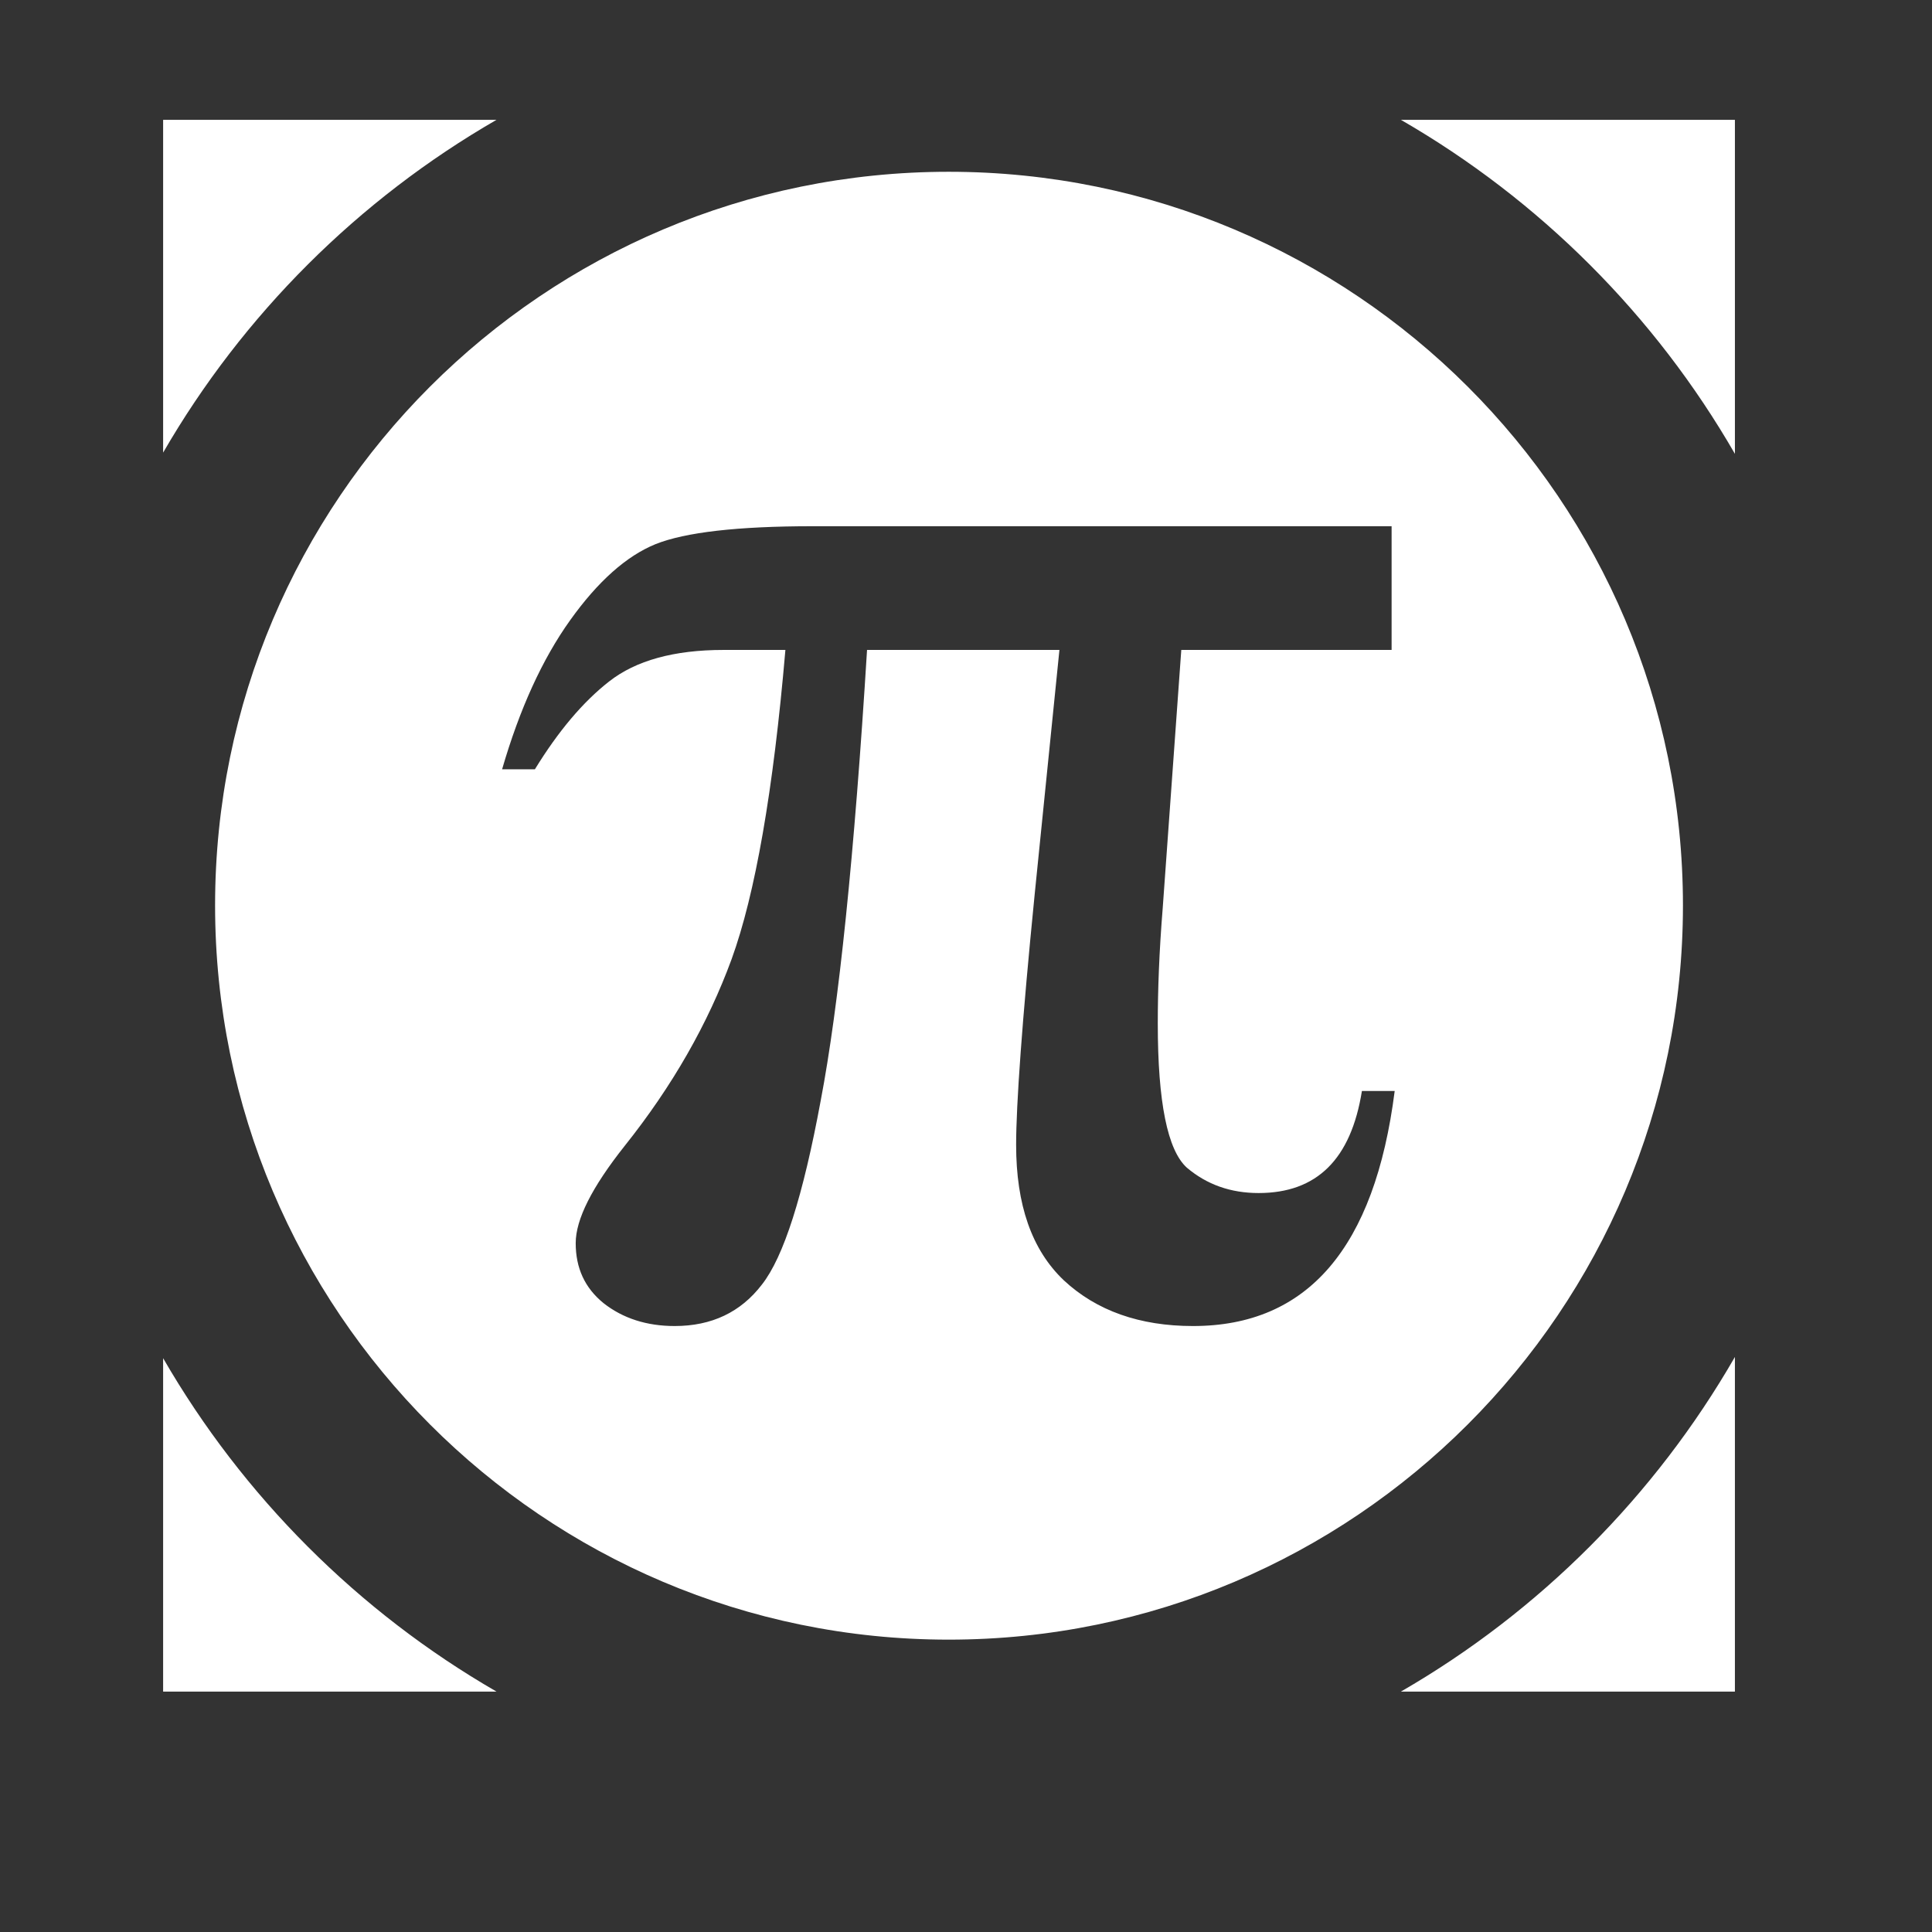 <?xml version="1.0" encoding="UTF-8" standalone="no"?>
<!-- Created with Inkscape (http://www.inkscape.org/) -->

<svg
   xmlns:dc="http://purl.org/dc/elements/1.1/"
   xmlns:cc="http://creativecommons.org/ns#"
   xmlns:rdf="http://www.w3.org/1999/02/22-rdf-syntax-ns#"
   xmlns:svg="http://www.w3.org/2000/svg"
   xmlns="http://www.w3.org/2000/svg"
   xmlns:sodipodi="http://sodipodi.sourceforge.net/DTD/sodipodi-0.dtd"
   xmlns:inkscape="http://www.inkscape.org/namespaces/inkscape"
   width="750.469"
   height="750.469"
   id="svg2866"
   sodipodi:version="0.32"
   inkscape:version="0.48.3.1 r9886"
   sodipodi:docname="logo_laquadrature-net.svg"
   inkscape:output_extension="org.inkscape.output.svg.inkscape"
   version="1.1">
  <rect width="100%" height="100%" fill="#333333" stroke="none"/>
  <defs
     id="defs2868">
    <inkscape:perspective
       sodipodi:type="inkscape:persp3d"
       inkscape:vp_x="0 : 526.18109 : 1"
       inkscape:vp_y="6.1230318e-14 : 1000 : 0"
       inkscape:vp_z="744.09448 : 526.18109 : 1"
       inkscape:persp3d-origin="372.04724 : 350.78739 : 1"
       id="perspective2874" />
  </defs>
  <sodipodi:namedview
     id="base"
     pagecolor="#ffffff"
     bordercolor="#666666"
     borderopacity="1.0"
     gridtolerance="10000"
     guidetolerance="10"
     objecttolerance="10"
     inkscape:pageopacity="1"
     inkscape:pageshadow="2"
     inkscape:zoom="0.47096"
     inkscape:cx="202.19002"
     inkscape:cy="249.97156"
     inkscape:document-units="px"
     inkscape:current-layer="layer1"
     showgrid="false"
     inkscape:window-width="1196"
     inkscape:window-height="837"
     inkscape:window-x="22"
     inkscape:window-y="36"
     fit-margin-top="0"
     fit-margin-left="0"
     fit-margin-right="0"
     fit-margin-bottom="0"
     inkscape:window-maximized="0" />
  <g
     inkscape:label="Layer 1"
     inkscape:groupmode="layer"
     id="layer1"
     transform="translate(2.594,-0.844)">
    <path
       style="fill:white;fill-opacity:1;fill-rule:nonzero;stroke:none;stroke-width:0.938;marker:none;visibility:visible;display:inline;overflow:visible;enable-background:accumulate"
       d="m 60.77,47.387 0,129.27 C 91.794,123.03 136.609,78.354 190.279,47.387 l -129.51,0 z m 480.796,0 c 53.844,31.057 98.717,75.89 129.75,129.75 l 0,-129.75 -129.75,0 z m -175.643,20.183 c -157.365,0 -284.969,127.604 -284.969,284.969 0,157.365 127.604,285.21 284.969,285.21 157.365,0 285.21,-127.845 285.21,-285.21 0,-157.365 -127.845,-284.969 -285.21,-284.969 z m -52.861,137.679 224.9,0 0,48.056 -81.695,0 -7.208,100.196 c -1.411,17.339 -1.923,32.203 -1.922,44.932 -6.7e-4,30.506 3.767,49.181 11.293,55.985 7.76,6.584 17.055,9.852 27.872,9.852 22.575,0 35.893,-13.09 40.127,-39.646 l 12.735,0 c -7.761,61.013 -33.886,91.305 -78.331,91.305 -20.694,0 -37.52,-5.929 -50.218,-17.78 -12.464,-11.851 -18.502,-29.357 -18.502,-52.621 -2.2e-4,-15.362 2.27,-47.712 7.208,-97.312 l 9.611,-94.91 -74.727,0 c -4.939,79.887 -10.966,138.292 -18.021,175.163 -6.82,36.871 -14.361,60.608 -22.827,71.363 -8.23,10.754 -19.535,16.098 -33.879,16.098 -10.817,0 -20.107,-2.965 -27.632,-8.89 -7.29,-5.926 -10.812,-13.65 -10.812,-23.307 0,-9.218 6.283,-21.702 18.982,-37.724 18.578,-23.264 32.397,-47.544 41.568,-72.564 9.171,-25.239 16.201,-65.271 20.904,-120.139 l -24.028,0 c -19.283,4.4e-4 -34.104,4.134 -44.451,12.254 -10.112,7.901 -19.662,19.195 -28.834,34.12 l -12.734,0 c 6.819,-23.483 15.613,-42.763 26.43,-57.907 10.817,-15.143 21.871,-24.945 33.158,-29.554 11.523,-4.609 31.871,-6.968 61.031,-6.968 z M 671.316,527.943 C 640.281,581.859 595.438,626.841 541.565,657.933 l 129.75,0 0,-129.99 z m -610.546,0.481 0,129.51 129.51,0 C 136.582,626.933 91.796,582.104 60.77,528.423 z"
       id="path2858"
       inkscape:export-xdpi="136.7"
       inkscape:export-ydpi="136.7"
       inkscape:connector-curvature="0" />
  </g>
</svg>
